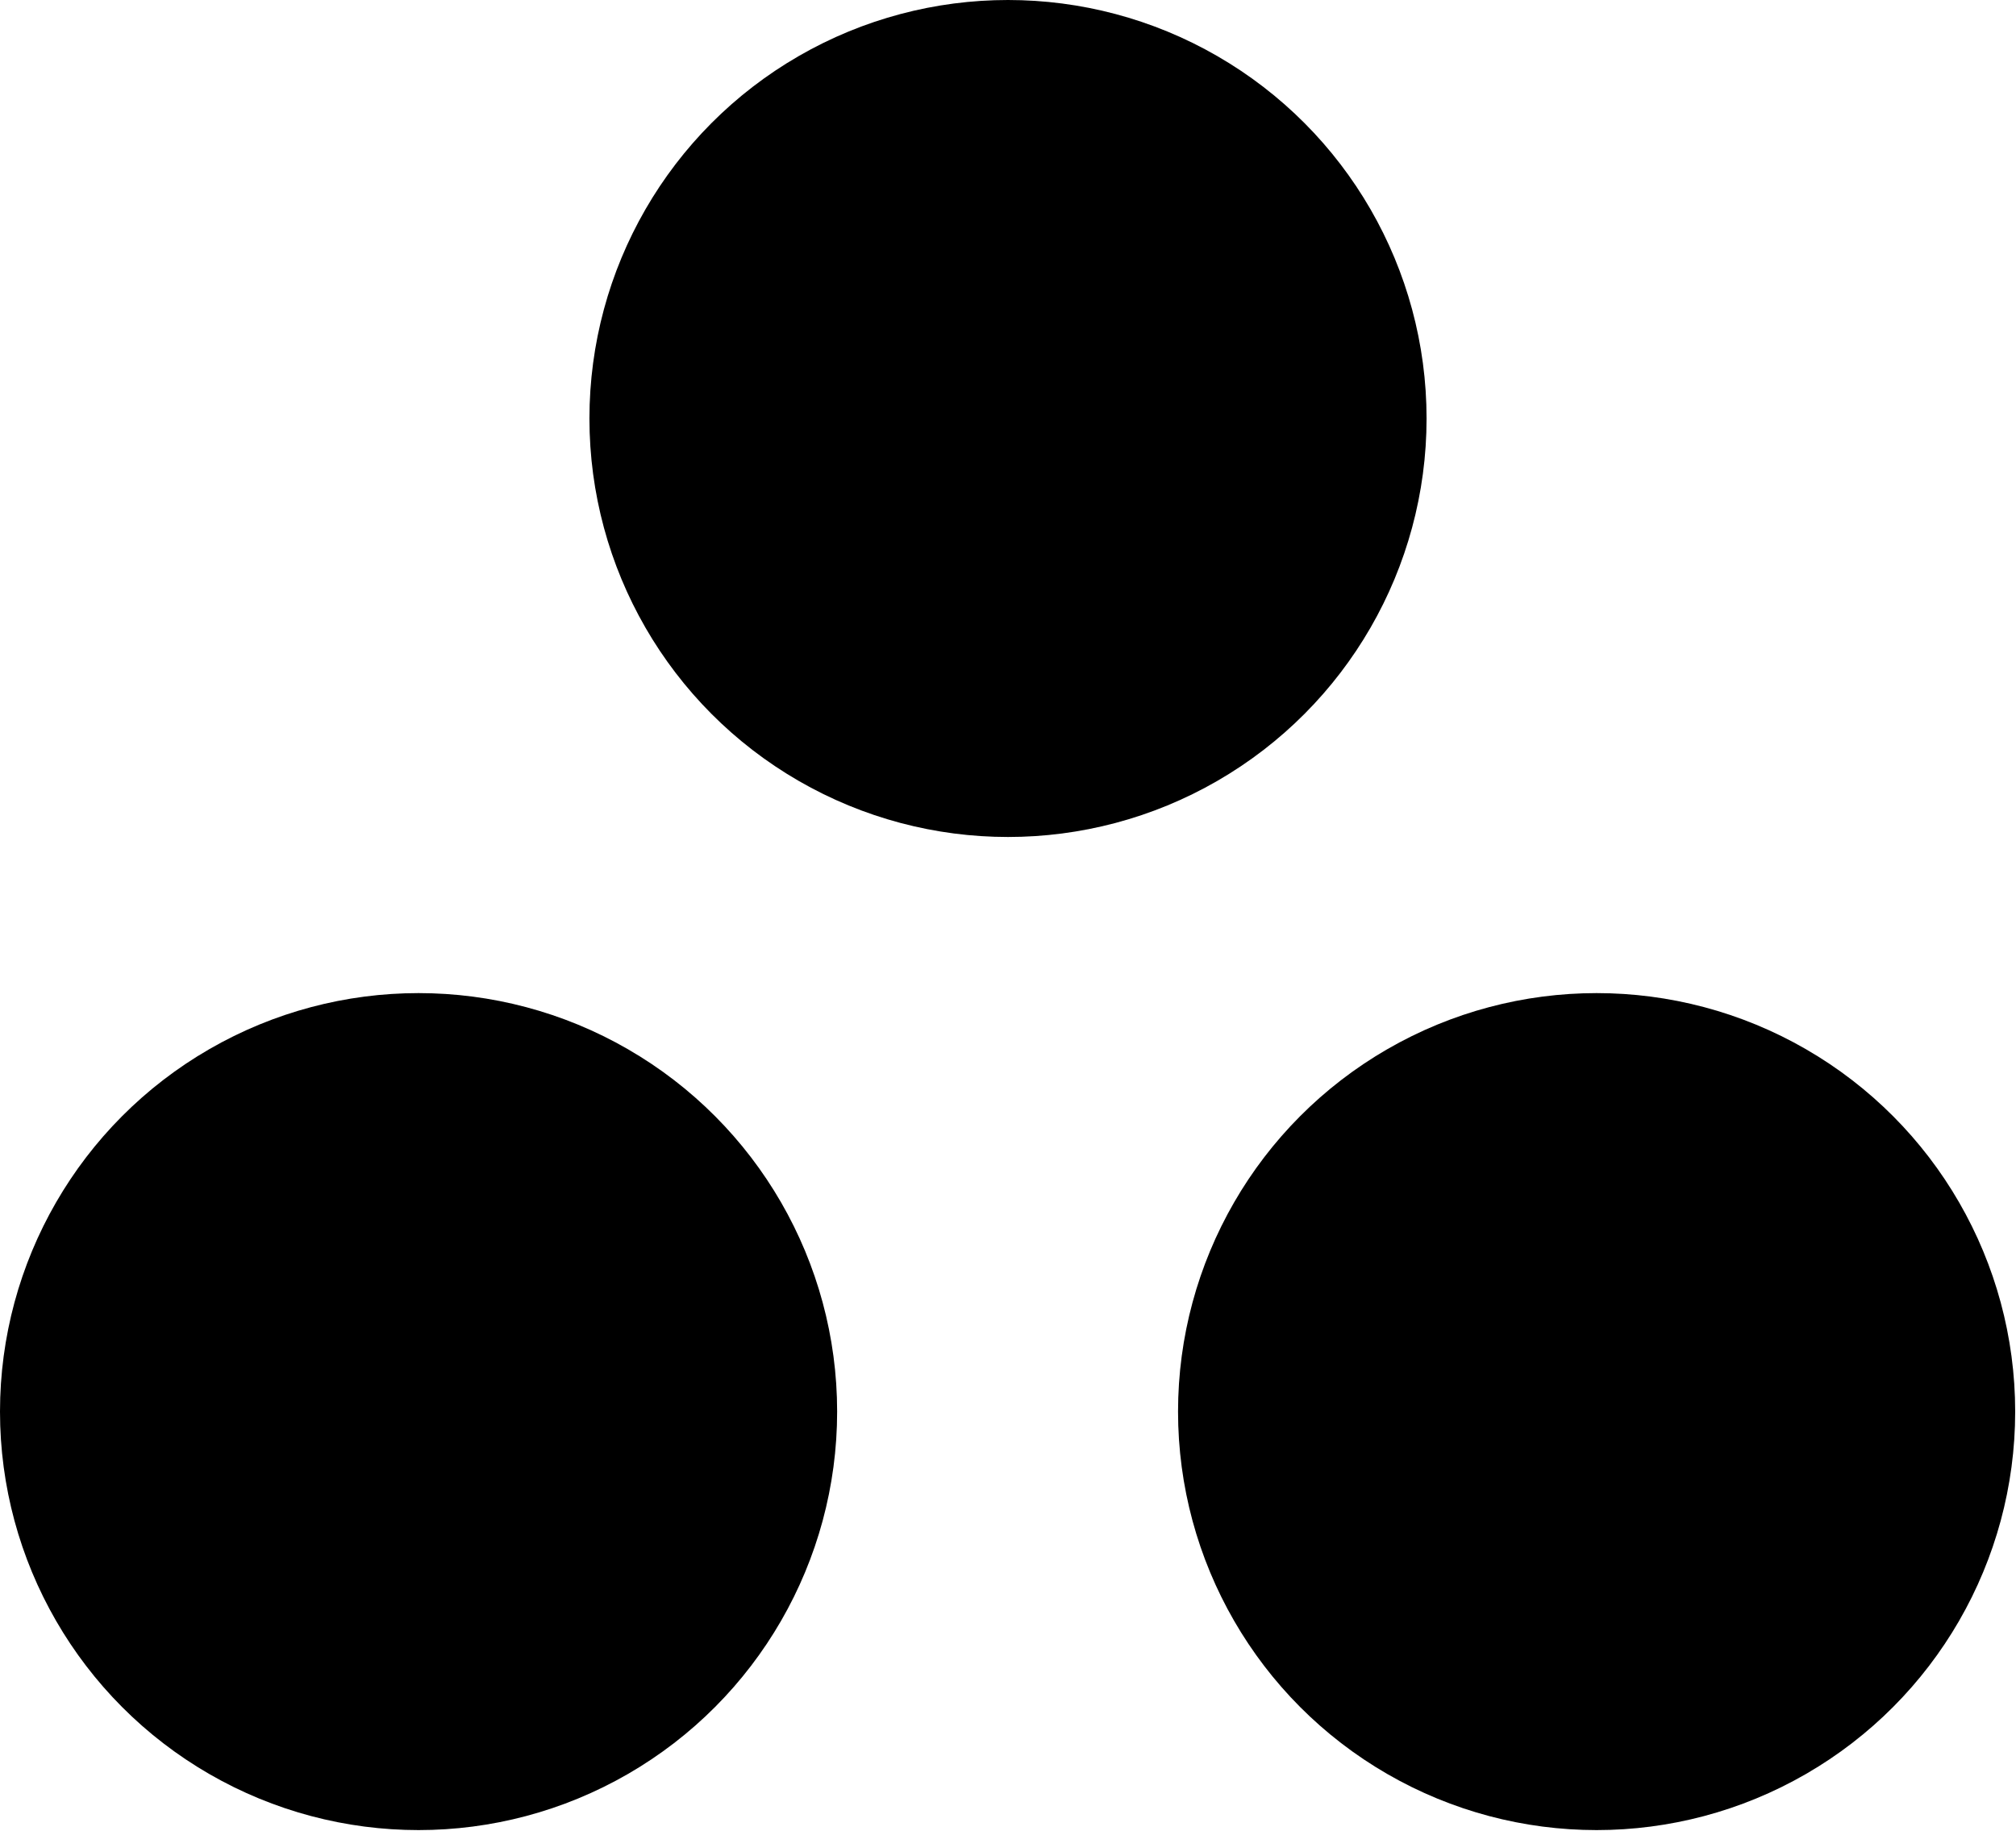 <svg id="Layer_1" data-name="Layer 1" xmlns="http://www.w3.org/2000/svg" viewBox="0 0 24.66 22.4">
  <title>threedots</title>
  <circle cx="12.33" cy="5.12" r="5.12"/>
  <circle cx="5.12" cy="17.27" r="5.12"/>
  <circle cx="19.53" cy="17.27" r="5.12"/>
</svg>
